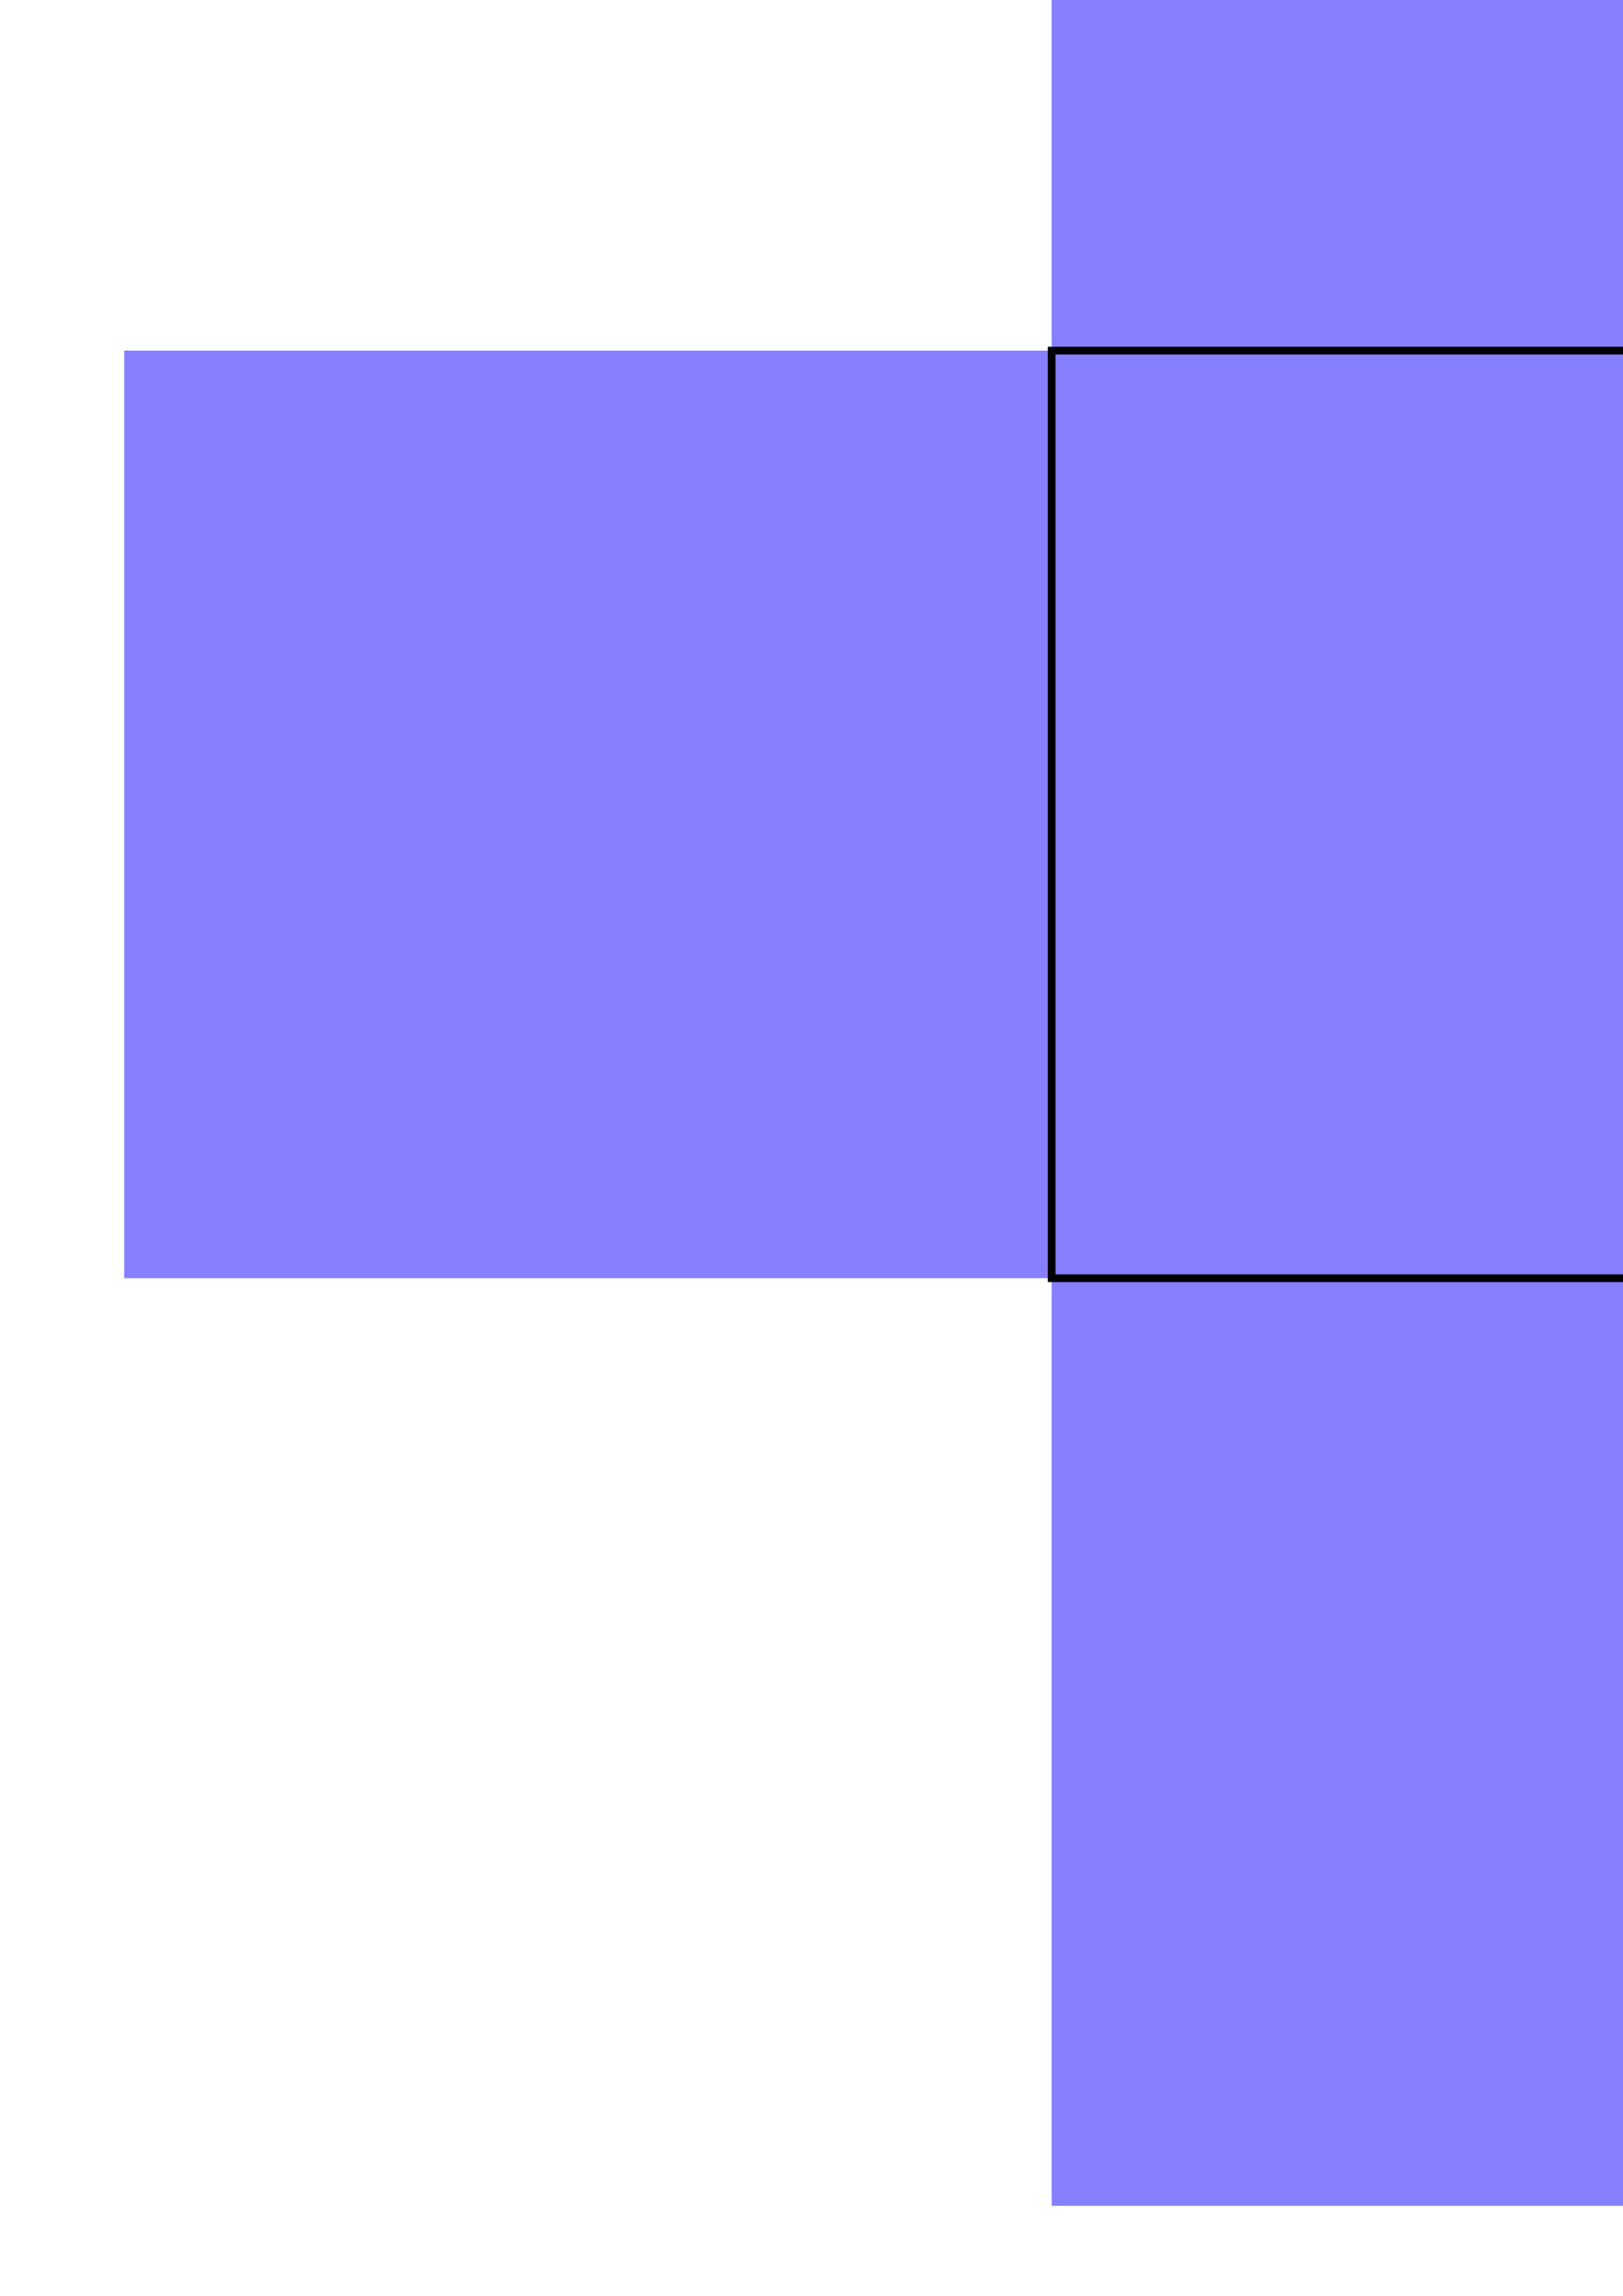 <?xml version="1.0" encoding="UTF-8" standalone="no"?>
<svg
   xmlns:dc="http://purl.org/dc/elements/1.1/"
   xmlns:cc="http://creativecommons.org/ns#"
   xmlns:rdf="http://www.w3.org/1999/02/22-rdf-syntax-ns#"
   xmlns:svg="http://www.w3.org/2000/svg"
   xmlns="http://www.w3.org/2000/svg"
   xmlns:sodipodi="http://sodipodi.sourceforge.net/DTD/sodipodi-0.dtd"
   xmlns:inkscape="http://www.inkscape.org/namespaces/inkscape"
   width="210mm"
   height="297mm"
   viewBox="0 0 210 297"
   version="1.1"
   id="svg8"
   inkscape:version="1.0.1 (3bc2e813f5, 2020-09-07)"
   sodipodi:docname="bowl 2 electric boogalo.svg">
  <defs
     id="defs2" />
  <sodipodi:namedview
     id="base"
     pagecolor="#ffffff"
     bordercolor="#666666"
     borderopacity="1.0"
     inkscape:pageopacity="0.0"
     inkscape:pageshadow="2"
     inkscape:zoom="0.7"
     inkscape:cx="-80.474896"
     inkscape:cy="816.70243"
     inkscape:document-units="mm"
     inkscape:current-layer="layer1"
     inkscape:document-rotation="0"
     showgrid="false"
     inkscape:window-width="1440"
     inkscape:window-height="897"
     inkscape:window-x="-8"
     inkscape:window-y="-8"
     inkscape:window-maximized="1" />
  <g
     inkscape:label="Layer 1"
     inkscape:groupmode="layer"
     id="layer1">
    <g
       id="g930"
       transform="translate(96.006,-17.387)">
      <path
         id="WALLS_CUT"
         style="fill:#8680ff;fill-opacity:1;stroke-width:4.93;stroke-linecap:round"
         d="m 40.065,-57.256 c 0,40 0,80 0,120 -40,0 -80,0 -120,0 0,40 0,80 0,120 40,0 80,0 120,0 0,40 0,80 0,120 40,0 80,0 120,0 0,-40 0,-80 0,-120 40,0 80,0 120,0 0,-40 0,-80 0,-120 -40,0 -80,0 -120,0 0,-40 0,-80 0,-120 -40,0 -80,0 -120,0 z" />
      <path
         id="WALLS_SCORE"
         style="fill:none;fill-opacity:1;stroke:#000000;stroke-width:1;stroke-linecap:round;stroke-miterlimit:4;stroke-dasharray:none;stroke-opacity:1"
         d="m 40.065,62.744 c 40,0 80,0 120,0 0,40 0,80 0,120 -40,0 -80,0 -120,0 0,-40 0,-80 0,-120 z" />
    </g>
    <g
       id="g941">
      <path
         id="GORE_CUT"
         style="fill:#8680ff;fill-opacity:1;stroke-width:3.985;stroke-linecap:round"
         inkscape:transform-center-x="1.5624937e-06"
         inkscape:transform-center-y="17.320497"
         d="m -149.875,163.929 c -2.076,7.723 -4.153,15.446 -6.229,23.169 14.489,22.805 28.978,45.609 43.467,68.414 7.587,4.113 15.175,8.227 22.762,12.34 7.91,-4.743 15.82,-9.487 23.729,-14.23 14.867,-21.797 29.734,-43.594 44.601,-65.39 -2.777,-8.101 -5.554,-16.202 -8.331,-24.303 -40,0 -80,0 -120,0 z" />
      <path
         style="fill:none;stroke:#000000;stroke-width:0.265px;stroke-linecap:butt;stroke-linejoin:miter;stroke-opacity:1"
         d="m -149.875,163.929 60,103.923 60,-103.923"
         id="GORE_SCORE" />
    </g>
  </g>
</svg>
